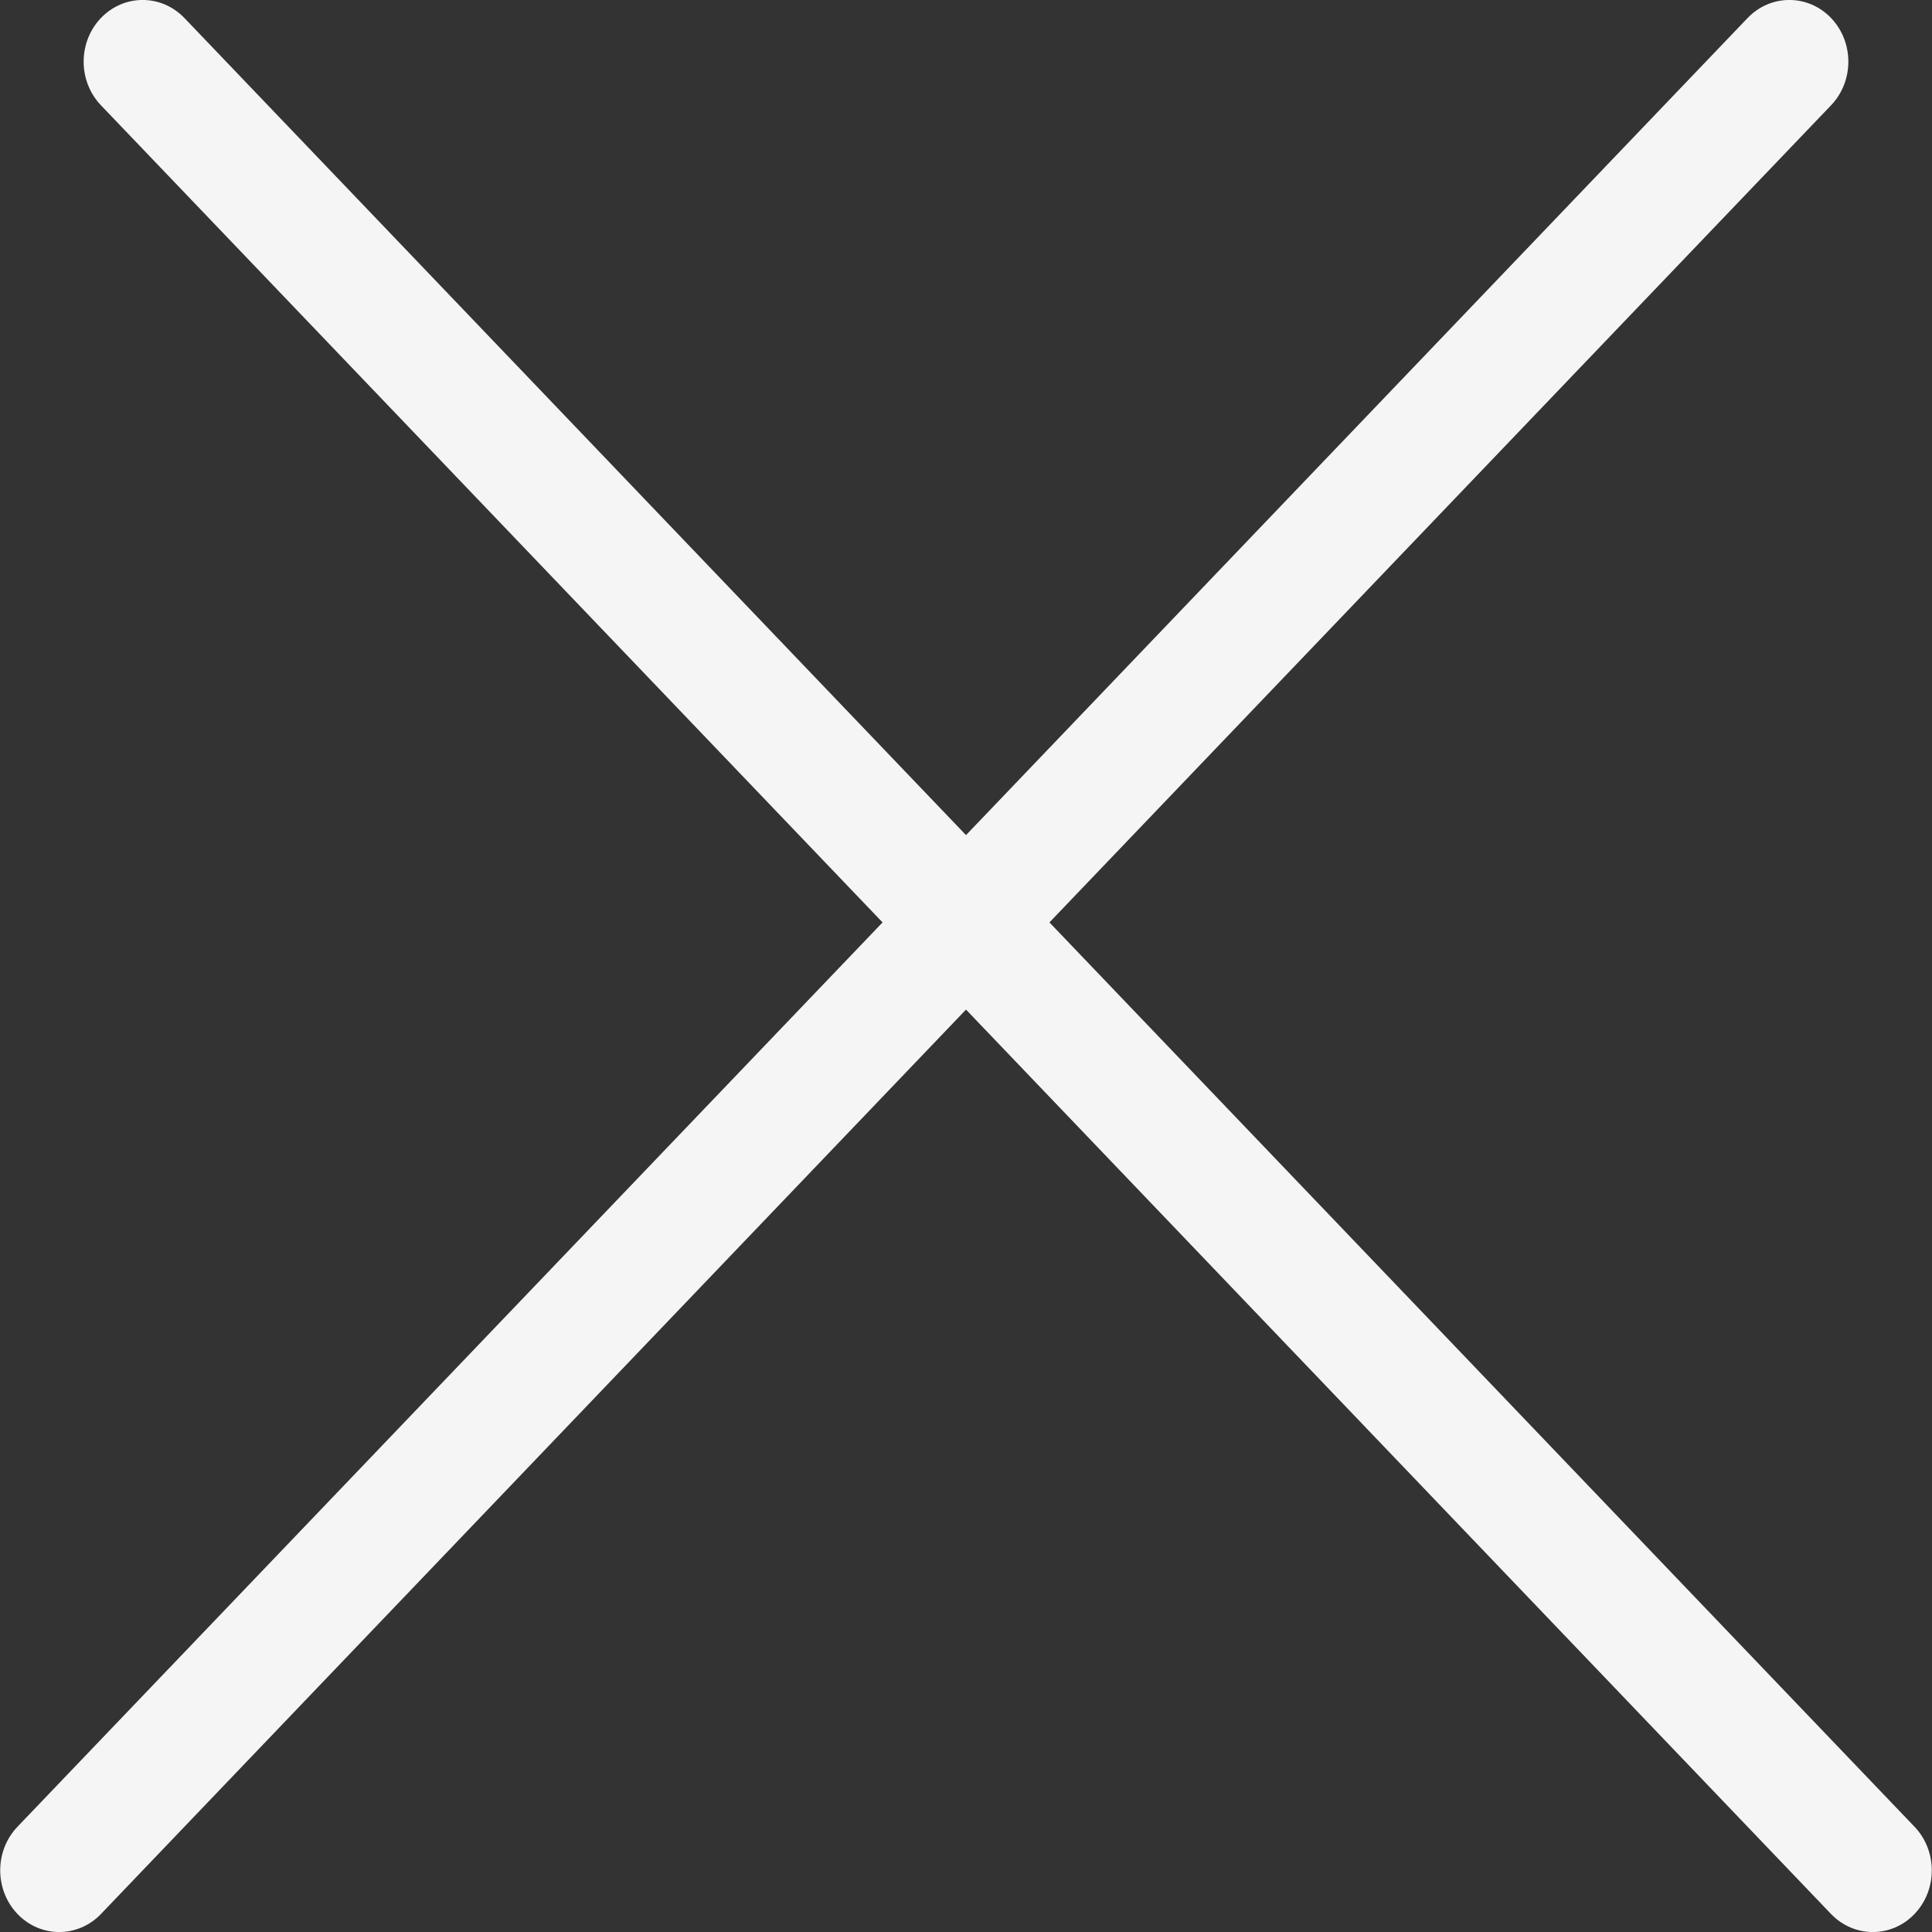 <svg width="16" height="16" viewBox="0 0 16 16" fill="none" xmlns="http://www.w3.org/2000/svg">
<rect x="0" y="0" width="16" height="16" fill="#333333" stroke="none"/>
<path fill-rule="evenodd" clip-rule="evenodd" d="M14.473 0.149C14.664 -0.05 14.973 -0.05 15.164 0.149C15.355 0.349 15.355 0.672 15.164 0.872L8.691 7.639L15.855 15.128C16.046 15.328 16.046 15.651 15.855 15.851C15.665 16.05 15.355 16.05 15.164 15.851L8 8.361L0.836 15.851C0.645 16.05 0.336 16.05 0.145 15.851C-0.046 15.651 -0.046 15.328 0.145 15.128L7.309 7.639L0.836 0.872C0.645 0.672 0.645 0.349 0.836 0.149C1.027 -0.05 1.336 -0.05 1.527 0.149L8 6.916L14.473 0.149Z" fill="#F5F5F5"/>
</svg>
